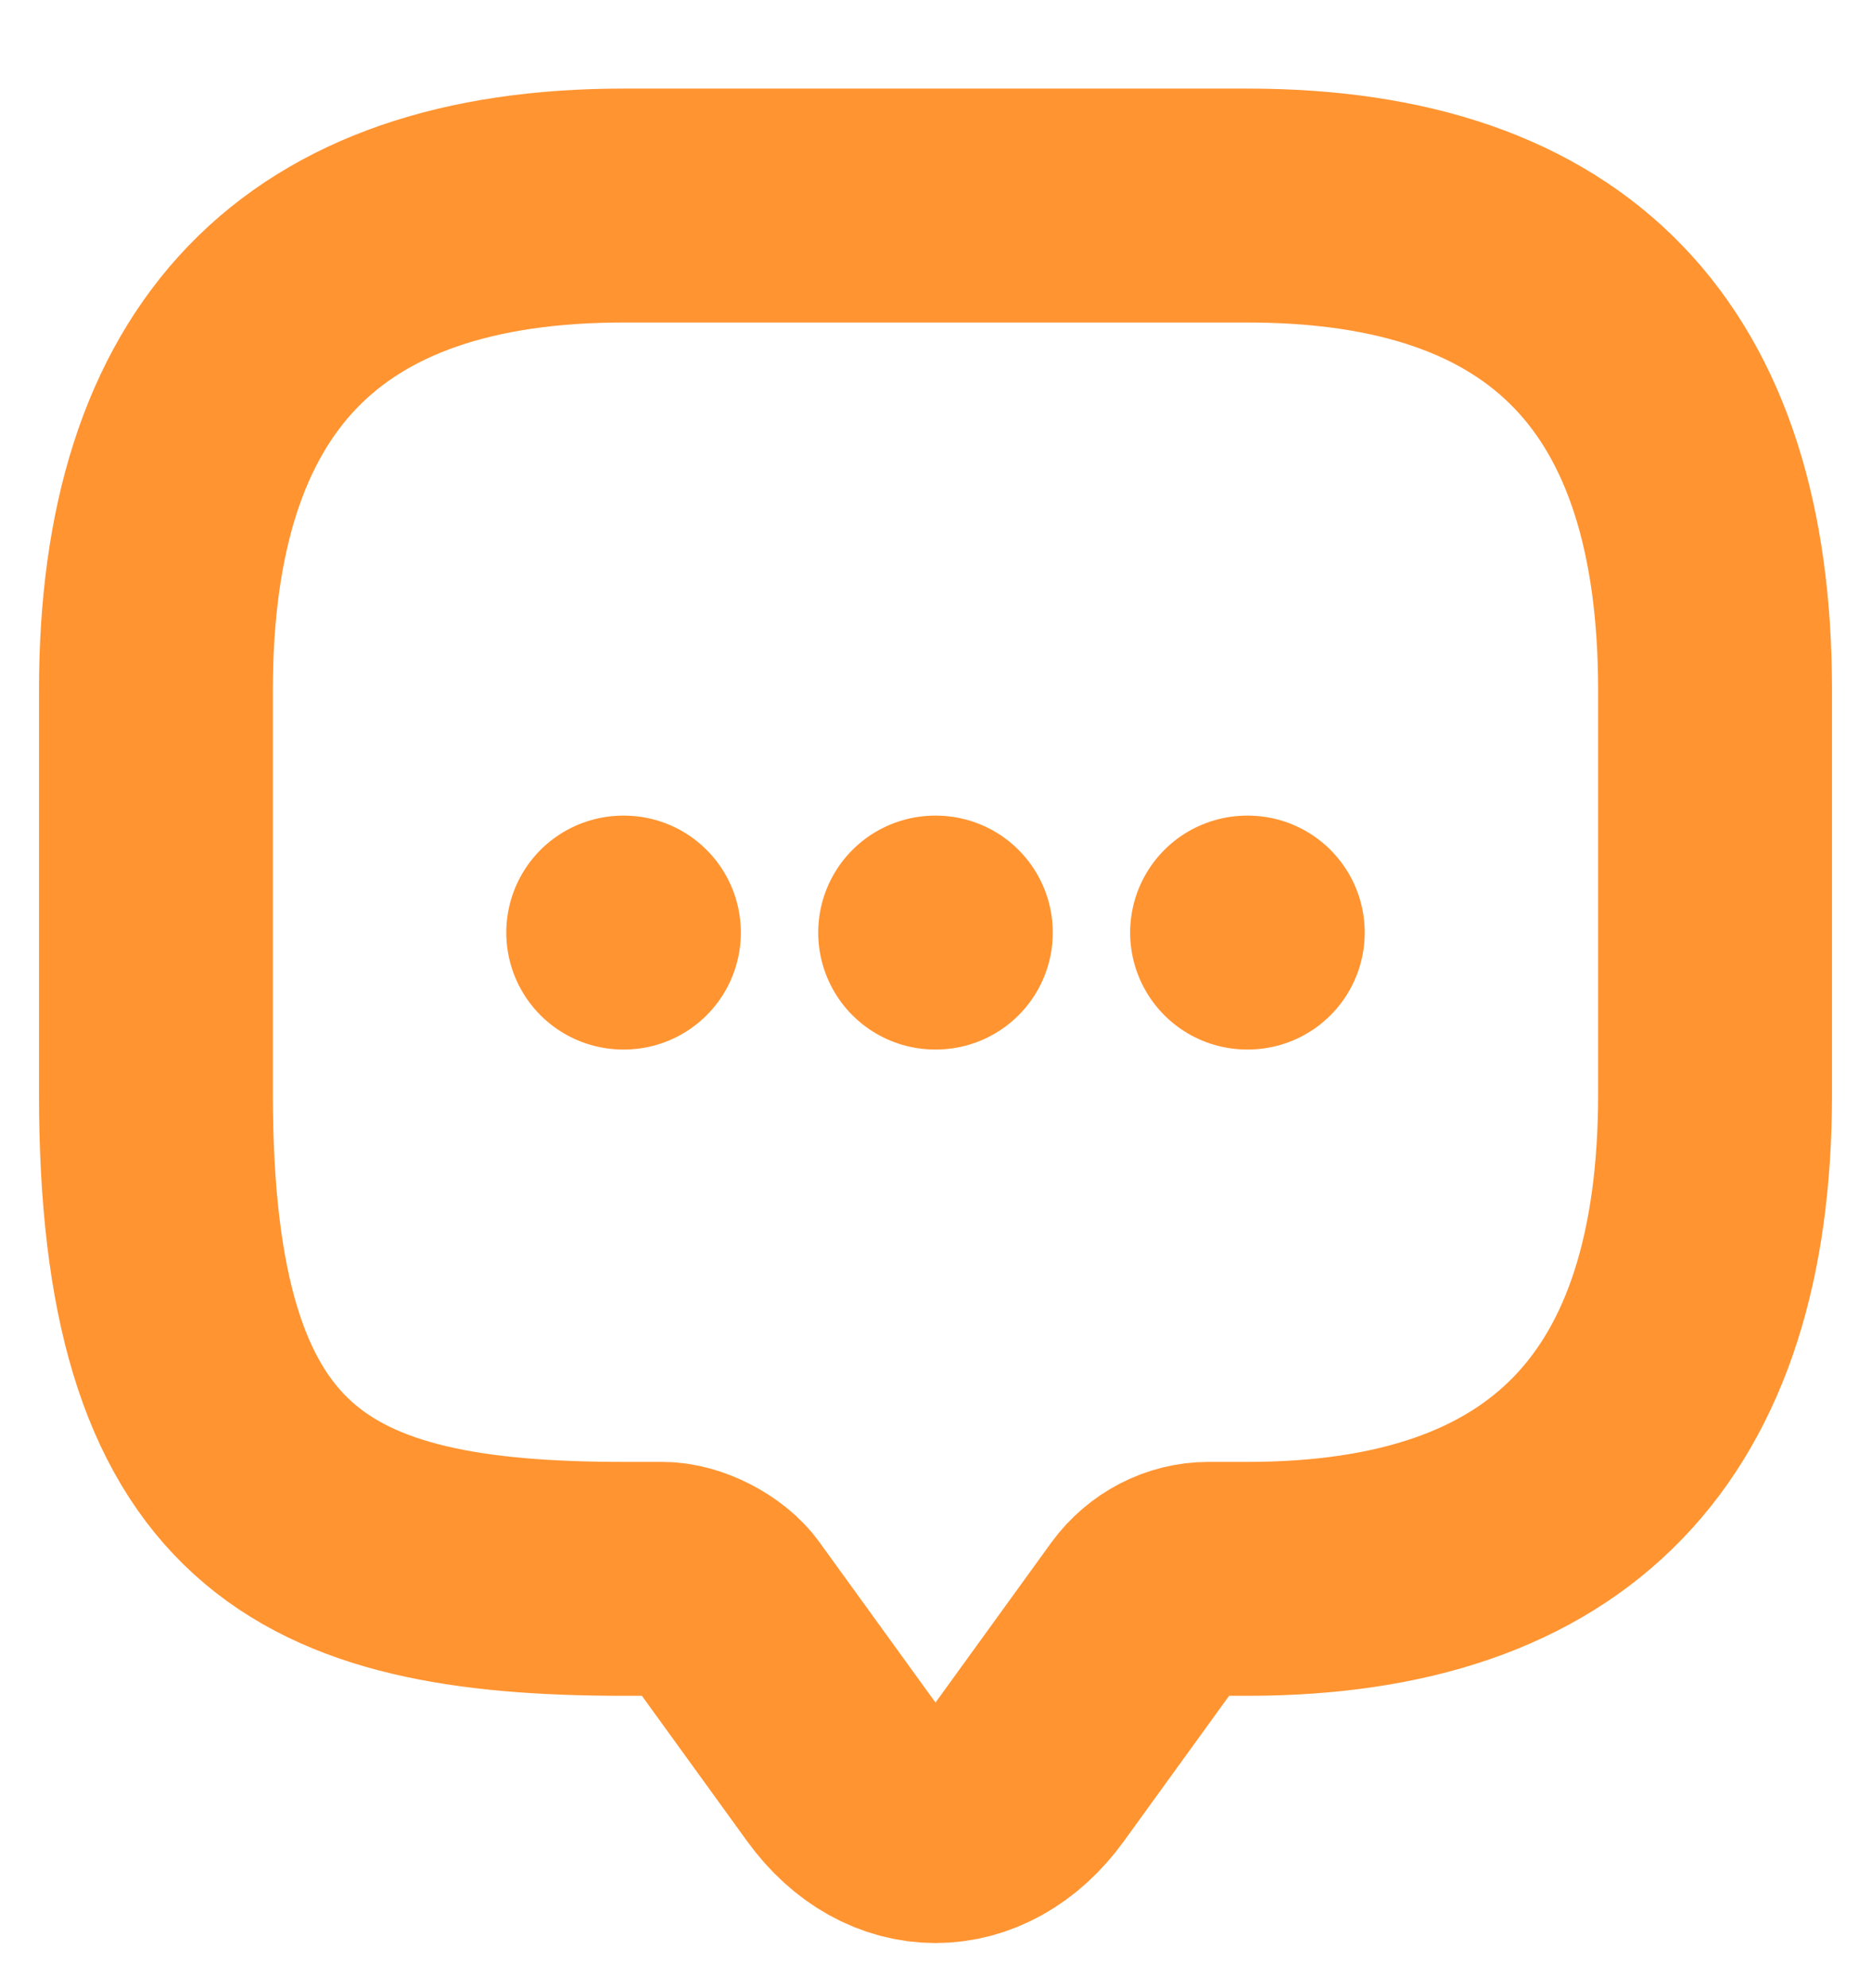 <svg width="32" height="34" viewBox="0 0 32 34" fill="none" xmlns="http://www.w3.org/2000/svg">
<path d="M11.333 27H10.667C5.333 27 2.667 25.619 2.667 18.711V11.804C2.667 6.278 5.333 3.515 10.667 3.515H21.333C26.667 3.515 29.333 6.278 29.333 11.804V18.711C29.333 24.237 26.667 27 21.333 27H20.667C20.253 27 19.853 27.208 19.6 27.553L17.6 30.316C16.72 31.532 15.28 31.532 14.4 30.316L12.4 27.553C12.187 27.249 11.693 27 11.333 27Z" stroke="#FF9431" stroke-width="4" stroke-miterlimit="10" stroke-linecap="round" stroke-linejoin="round"/>
<path d="M21.329 15.948H21.341" stroke="#FF9431" stroke-width="4" stroke-linecap="round" stroke-linejoin="round"/>
<path d="M15.994 15.948H16.006" stroke="#FF9431" stroke-width="4" stroke-linecap="round" stroke-linejoin="round"/>
<path d="M10.659 15.948H10.671" stroke="#FF9431" stroke-width="4" stroke-linecap="round" stroke-linejoin="round"/>
</svg>
